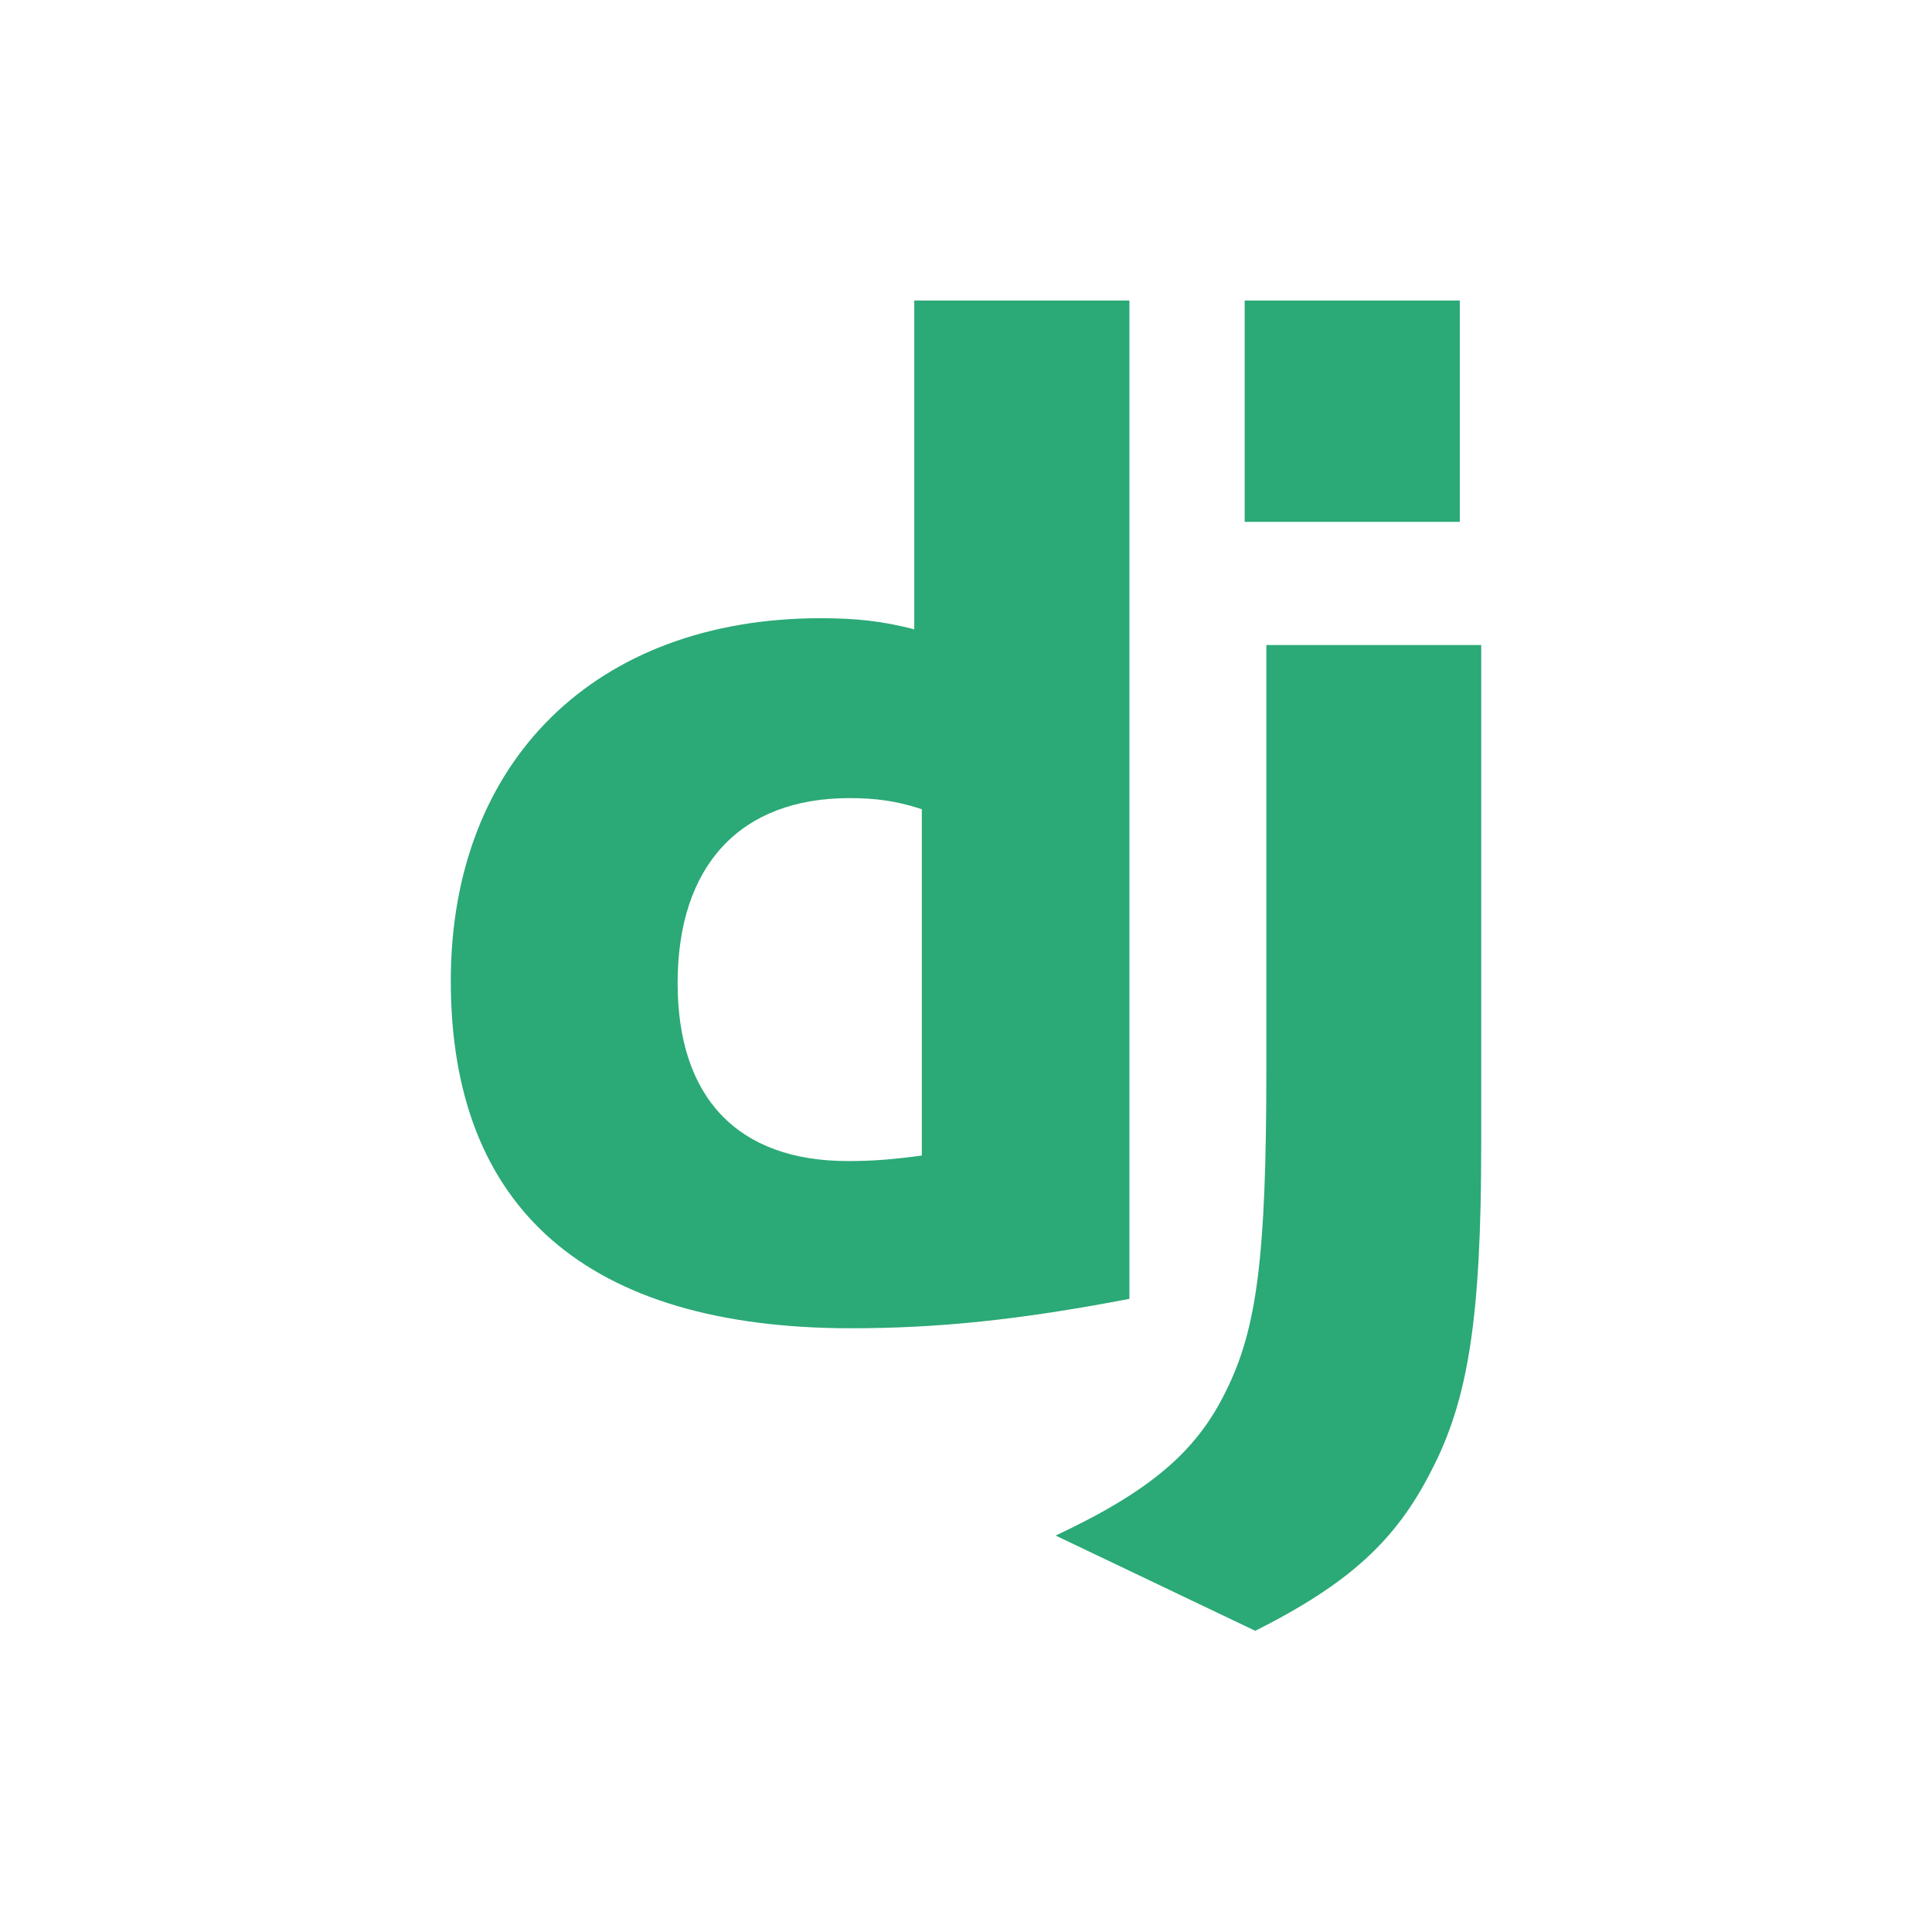 <svg width="450" height="450" viewBox="0 0 450 450" fill="none" xmlns="http://www.w3.org/2000/svg">
<path d="M212.953 70H263.061V302.529C237.394 307.445 218.499 309.379 198.056 309.379C136.857 309.314 105 281.631 105 228.465C105 177.239 138.792 143.993 191.156 143.993C199.282 143.993 205.473 144.64 212.953 146.581V70ZM214.709 188.484C208.841 186.544 204.004 185.897 197.813 185.897C172.47 185.897 157.831 201.55 157.831 228.98C157.831 255.686 171.825 270.433 197.491 270.433C203.037 270.433 207.551 270.116 214.709 269.146V188.484Z" fill="#2BA977"/>
<path d="M345 150.237V266.66C345 306.755 342.034 326.035 333.328 342.658C325.202 358.64 314.497 368.718 292.378 379.849L245.882 357.664C268.001 347.257 278.706 338.059 285.542 324.024C292.7 309.672 294.957 293.049 294.957 249.326V150.237H345Z" fill="#2BA977"/>
<path d="M289.908 70H340.015V121.55H289.908V70Z" fill="#2BA977"/>
</svg>
